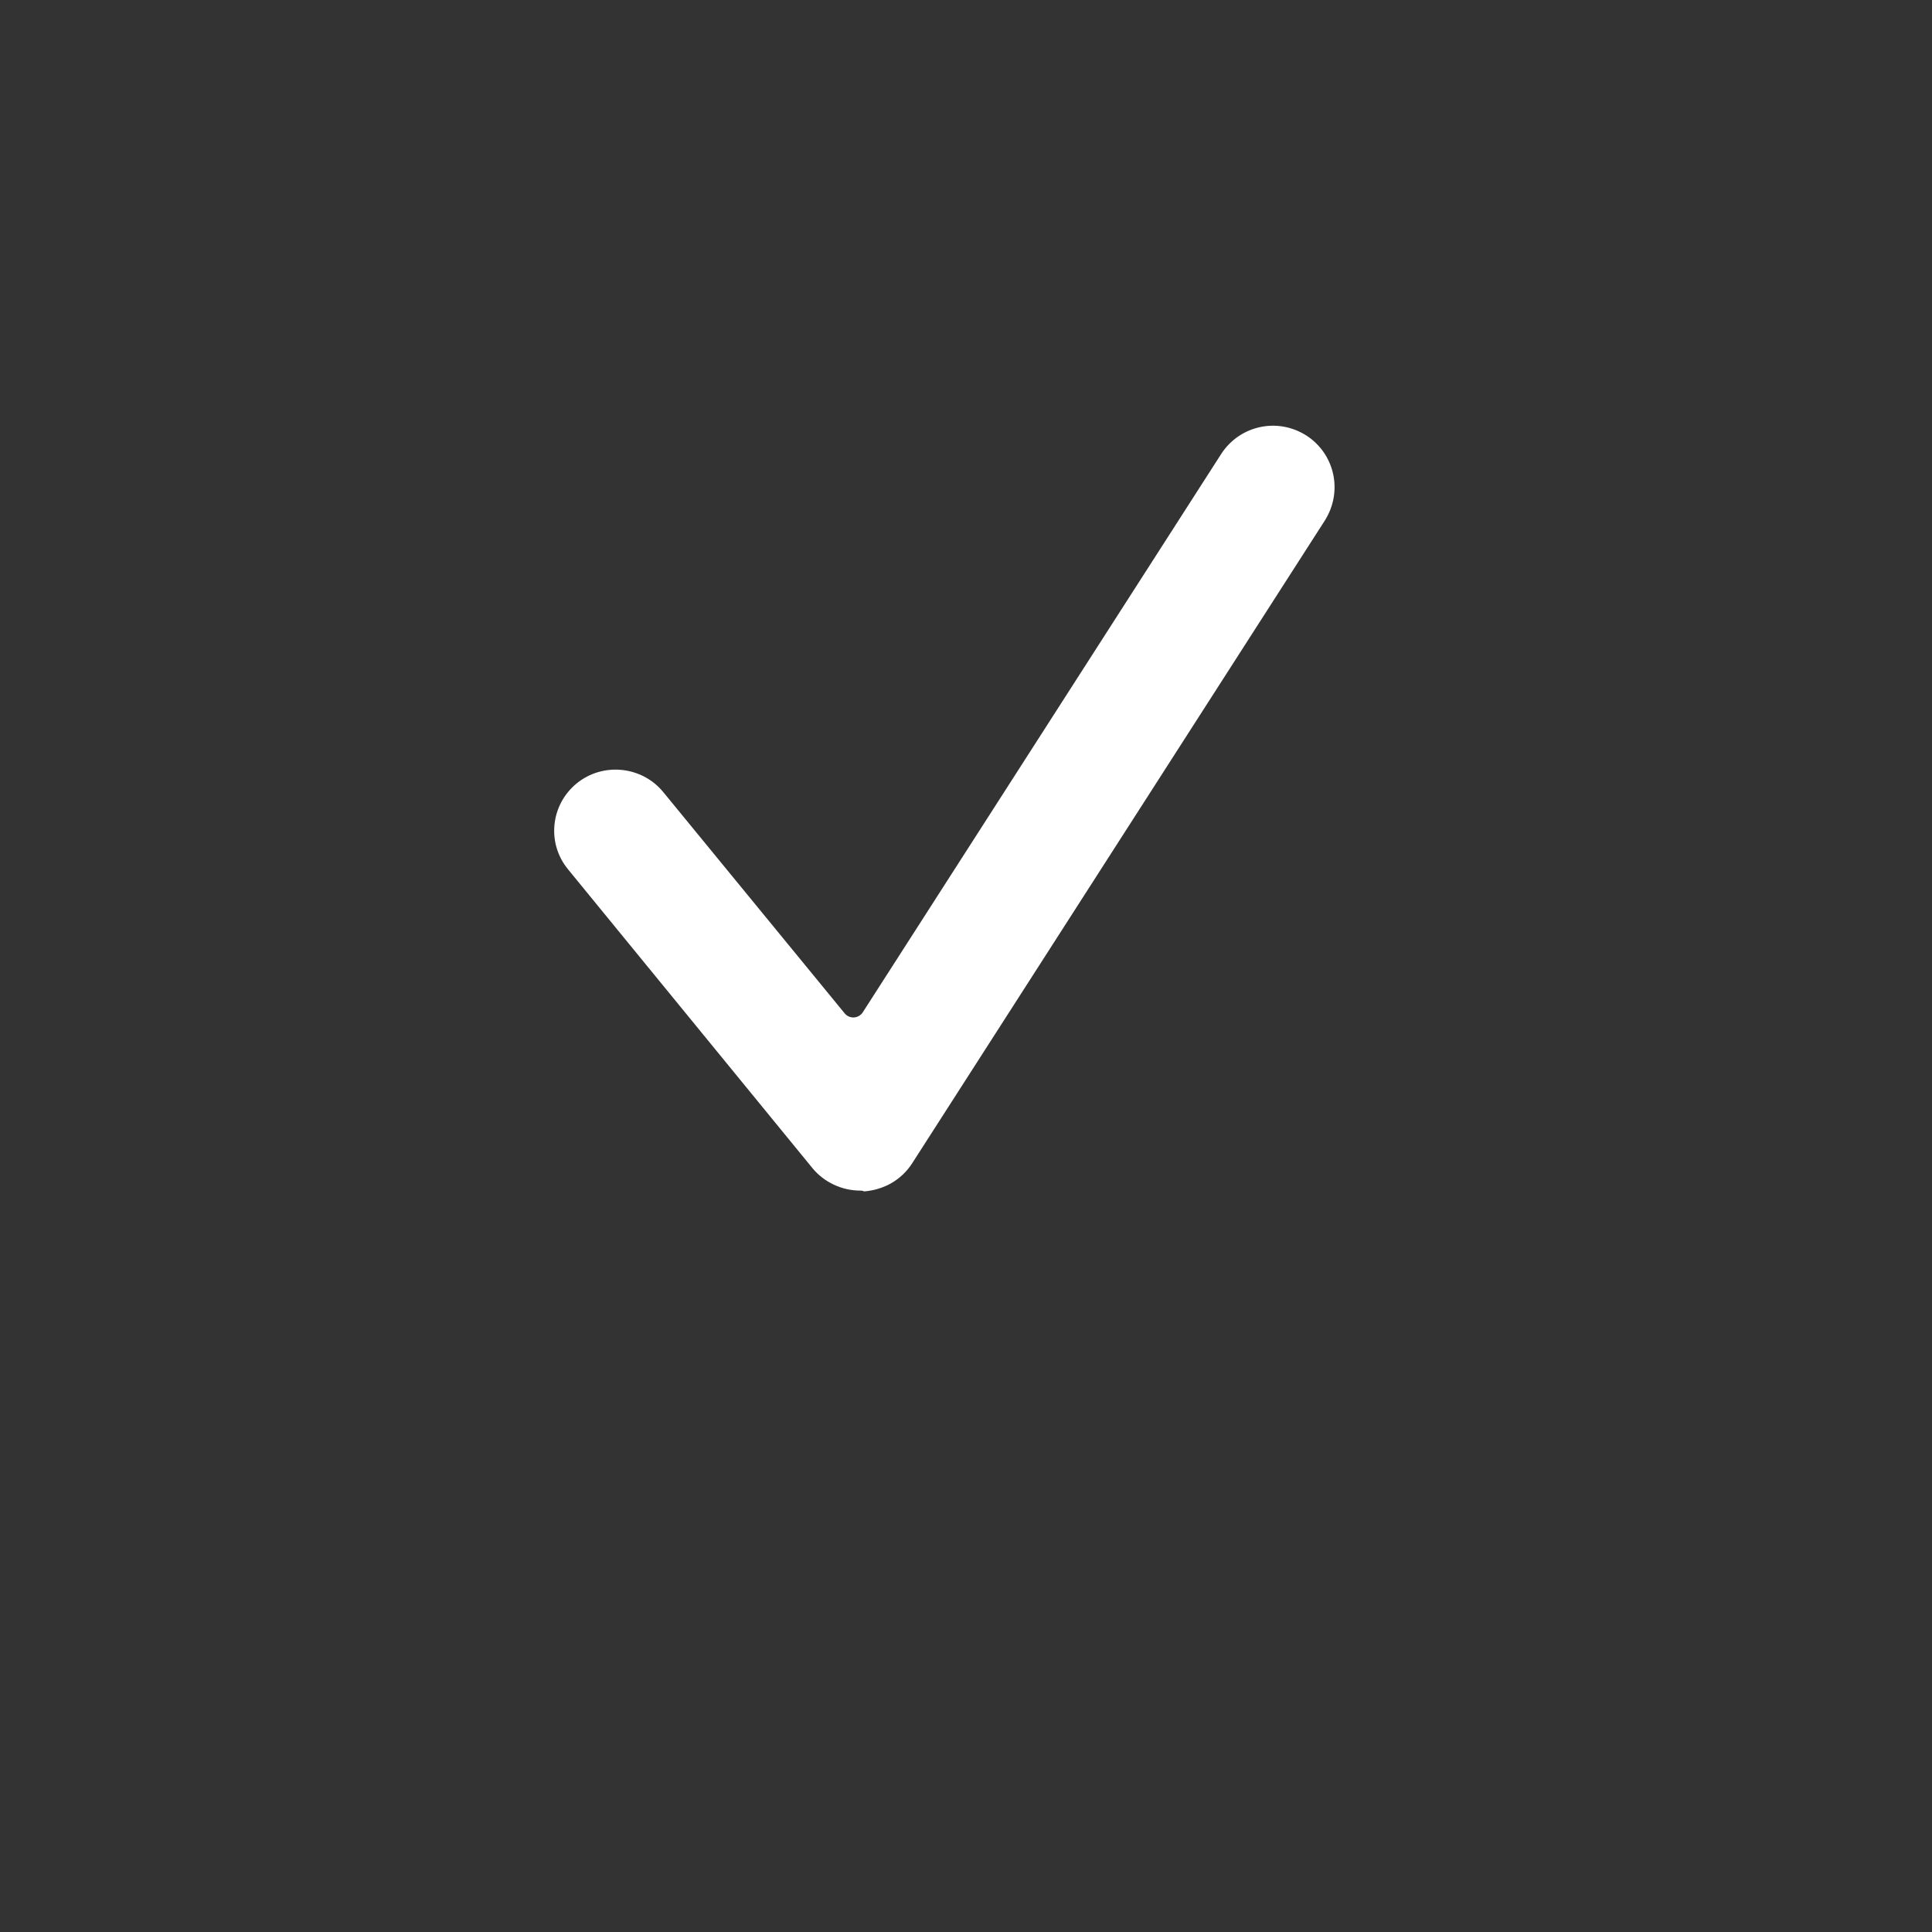 <svg width="24" height="24" viewBox="0 0 24 24" fill="none" xmlns="http://www.w3.org/2000/svg">
<rect x="0" y="0" width="24" height="24" fill="#333333" stroke="none"/>
<path d="M10.686 14.79C10.457 14.79 10.238 14.686 10.095 14.514L7.057 10.8C6.79 10.476 6.838 10 7.162 9.733C7.486 9.467 7.971 9.514 8.238 9.838L10.495 12.591C10.552 12.657 10.657 12.657 10.714 12.581L15.171 5.638C15.4 5.286 15.867 5.181 16.228 5.41C16.581 5.638 16.686 6.105 16.457 6.467L11.333 14.448C11.2 14.657 10.981 14.781 10.733 14.8C10.714 14.79 10.705 14.79 10.686 14.79Z" fill="white"/>
</svg>
